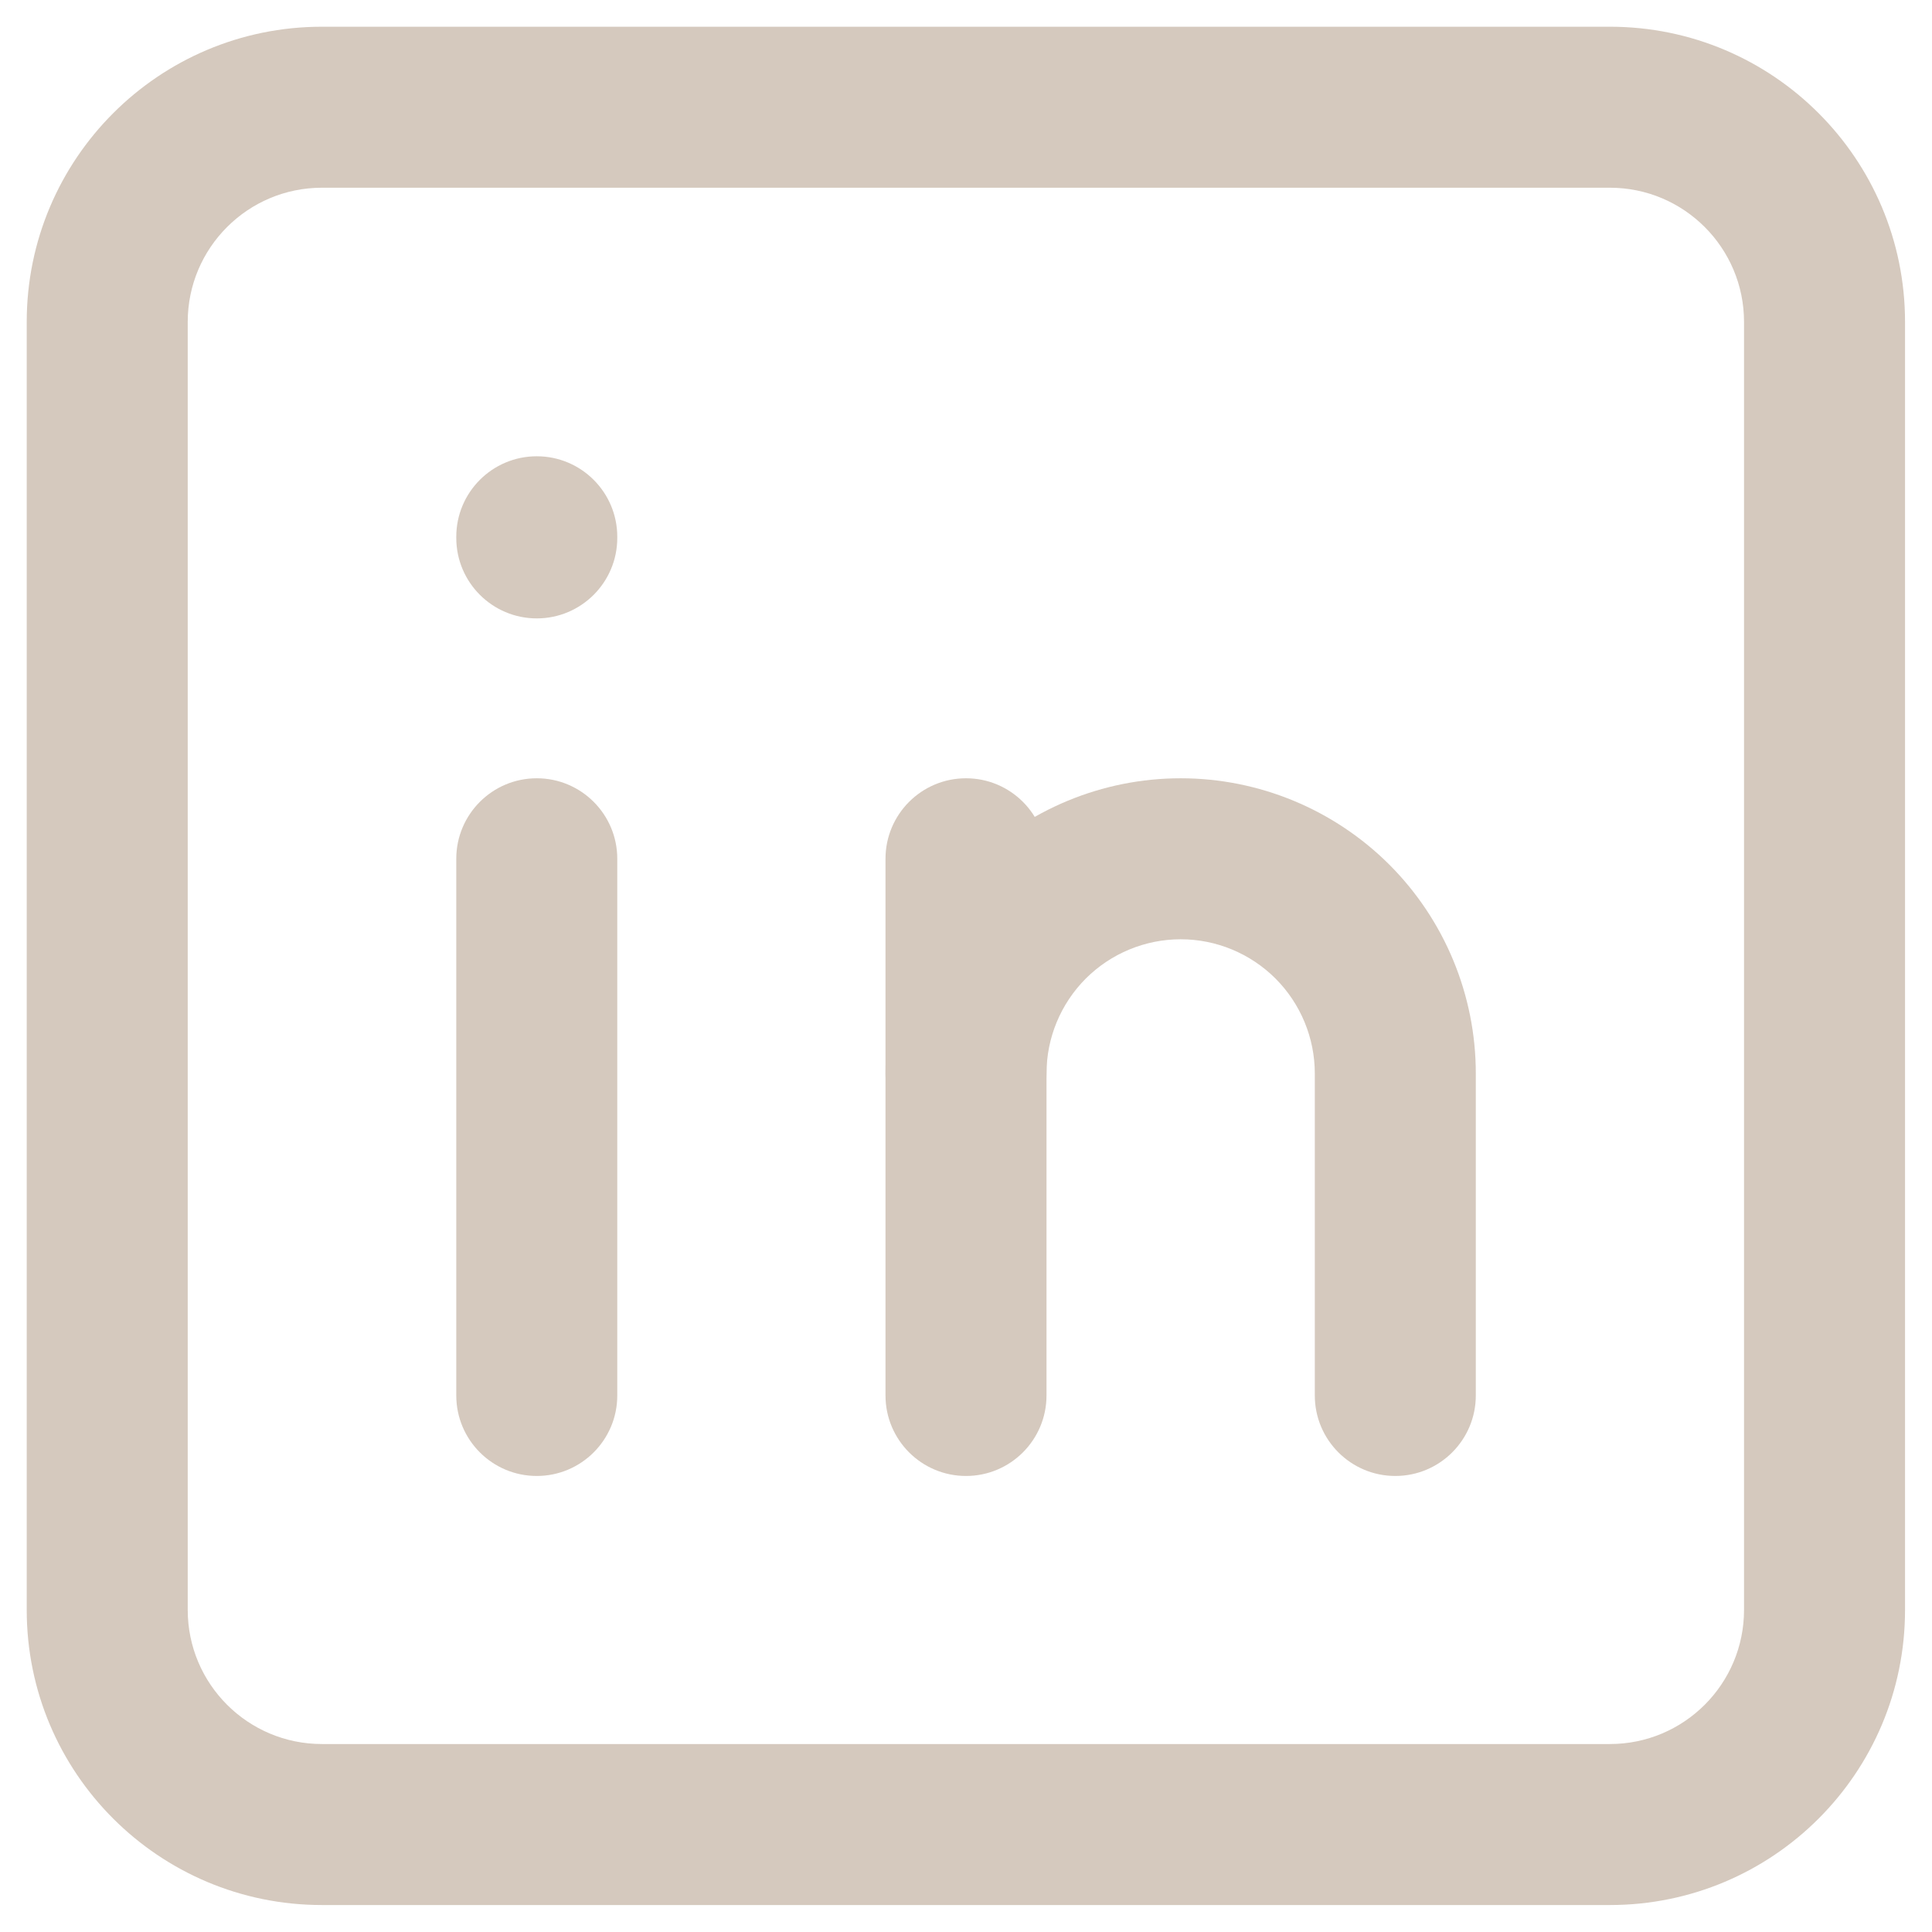 <svg width="24" height="24" viewBox="0 0 24 24" fill="none" xmlns="http://www.w3.org/2000/svg">
<path d="M21.665 3.999C21.665 3.079 20.919 2.332 19.999 2.332H3.999C3.079 2.332 2.332 3.079 2.332 3.999V19.999C2.332 20.919 3.079 21.665 3.999 21.665H19.999C20.919 21.665 21.665 20.919 21.665 19.999V3.999ZM23.665 19.999C23.665 22.024 22.024 23.665 19.999 23.665H3.999C1.974 23.665 0.332 22.024 0.332 19.999V3.999C0.332 1.974 1.974 0.332 3.999 0.332H19.999C22.024 0.332 23.665 1.974 23.665 3.999V19.999Z" fill="#D5C9BE"/>
<path d="M5.668 17.335V10.668C5.668 10.116 6.116 9.668 6.668 9.668C7.22 9.668 7.668 10.116 7.668 10.668V17.335C7.668 17.887 7.22 18.335 6.668 18.335C6.116 18.335 5.668 17.887 5.668 17.335Z" fill="#D5C9BE"/>
<path d="M5.668 6.682V6.668C5.668 6.116 6.116 5.668 6.668 5.668C7.22 5.668 7.668 6.116 7.668 6.668V6.682C7.668 7.234 7.22 7.682 6.668 7.682C6.116 7.682 5.668 7.234 5.668 6.682Z" fill="#D5C9BE"/>
<path d="M11 17.335V10.668C11 10.116 11.448 9.668 12 9.668C12.552 9.668 13 10.116 13 10.668V17.335C13 17.887 12.552 18.335 12 18.335C11.448 18.335 11 17.887 11 17.335Z" fill="#D5C9BE"/>
<path d="M16.333 17.335V13.335C16.333 12.893 16.157 12.469 15.845 12.156C15.532 11.844 15.109 11.668 14.667 11.668C14.225 11.668 13.801 11.844 13.488 12.156C13.176 12.469 13 12.893 13 13.335C13 13.887 12.552 14.335 12 14.335C11.448 14.335 11 13.887 11 13.335C11 12.363 11.387 11.43 12.074 10.742C12.762 10.055 13.694 9.668 14.667 9.668C15.639 9.668 16.572 10.055 17.26 10.742C17.947 11.43 18.333 12.363 18.333 13.335V17.335C18.333 17.887 17.885 18.335 17.333 18.335C16.781 18.335 16.333 17.887 16.333 17.335Z" fill="#D5C9BE"/>
</svg>
